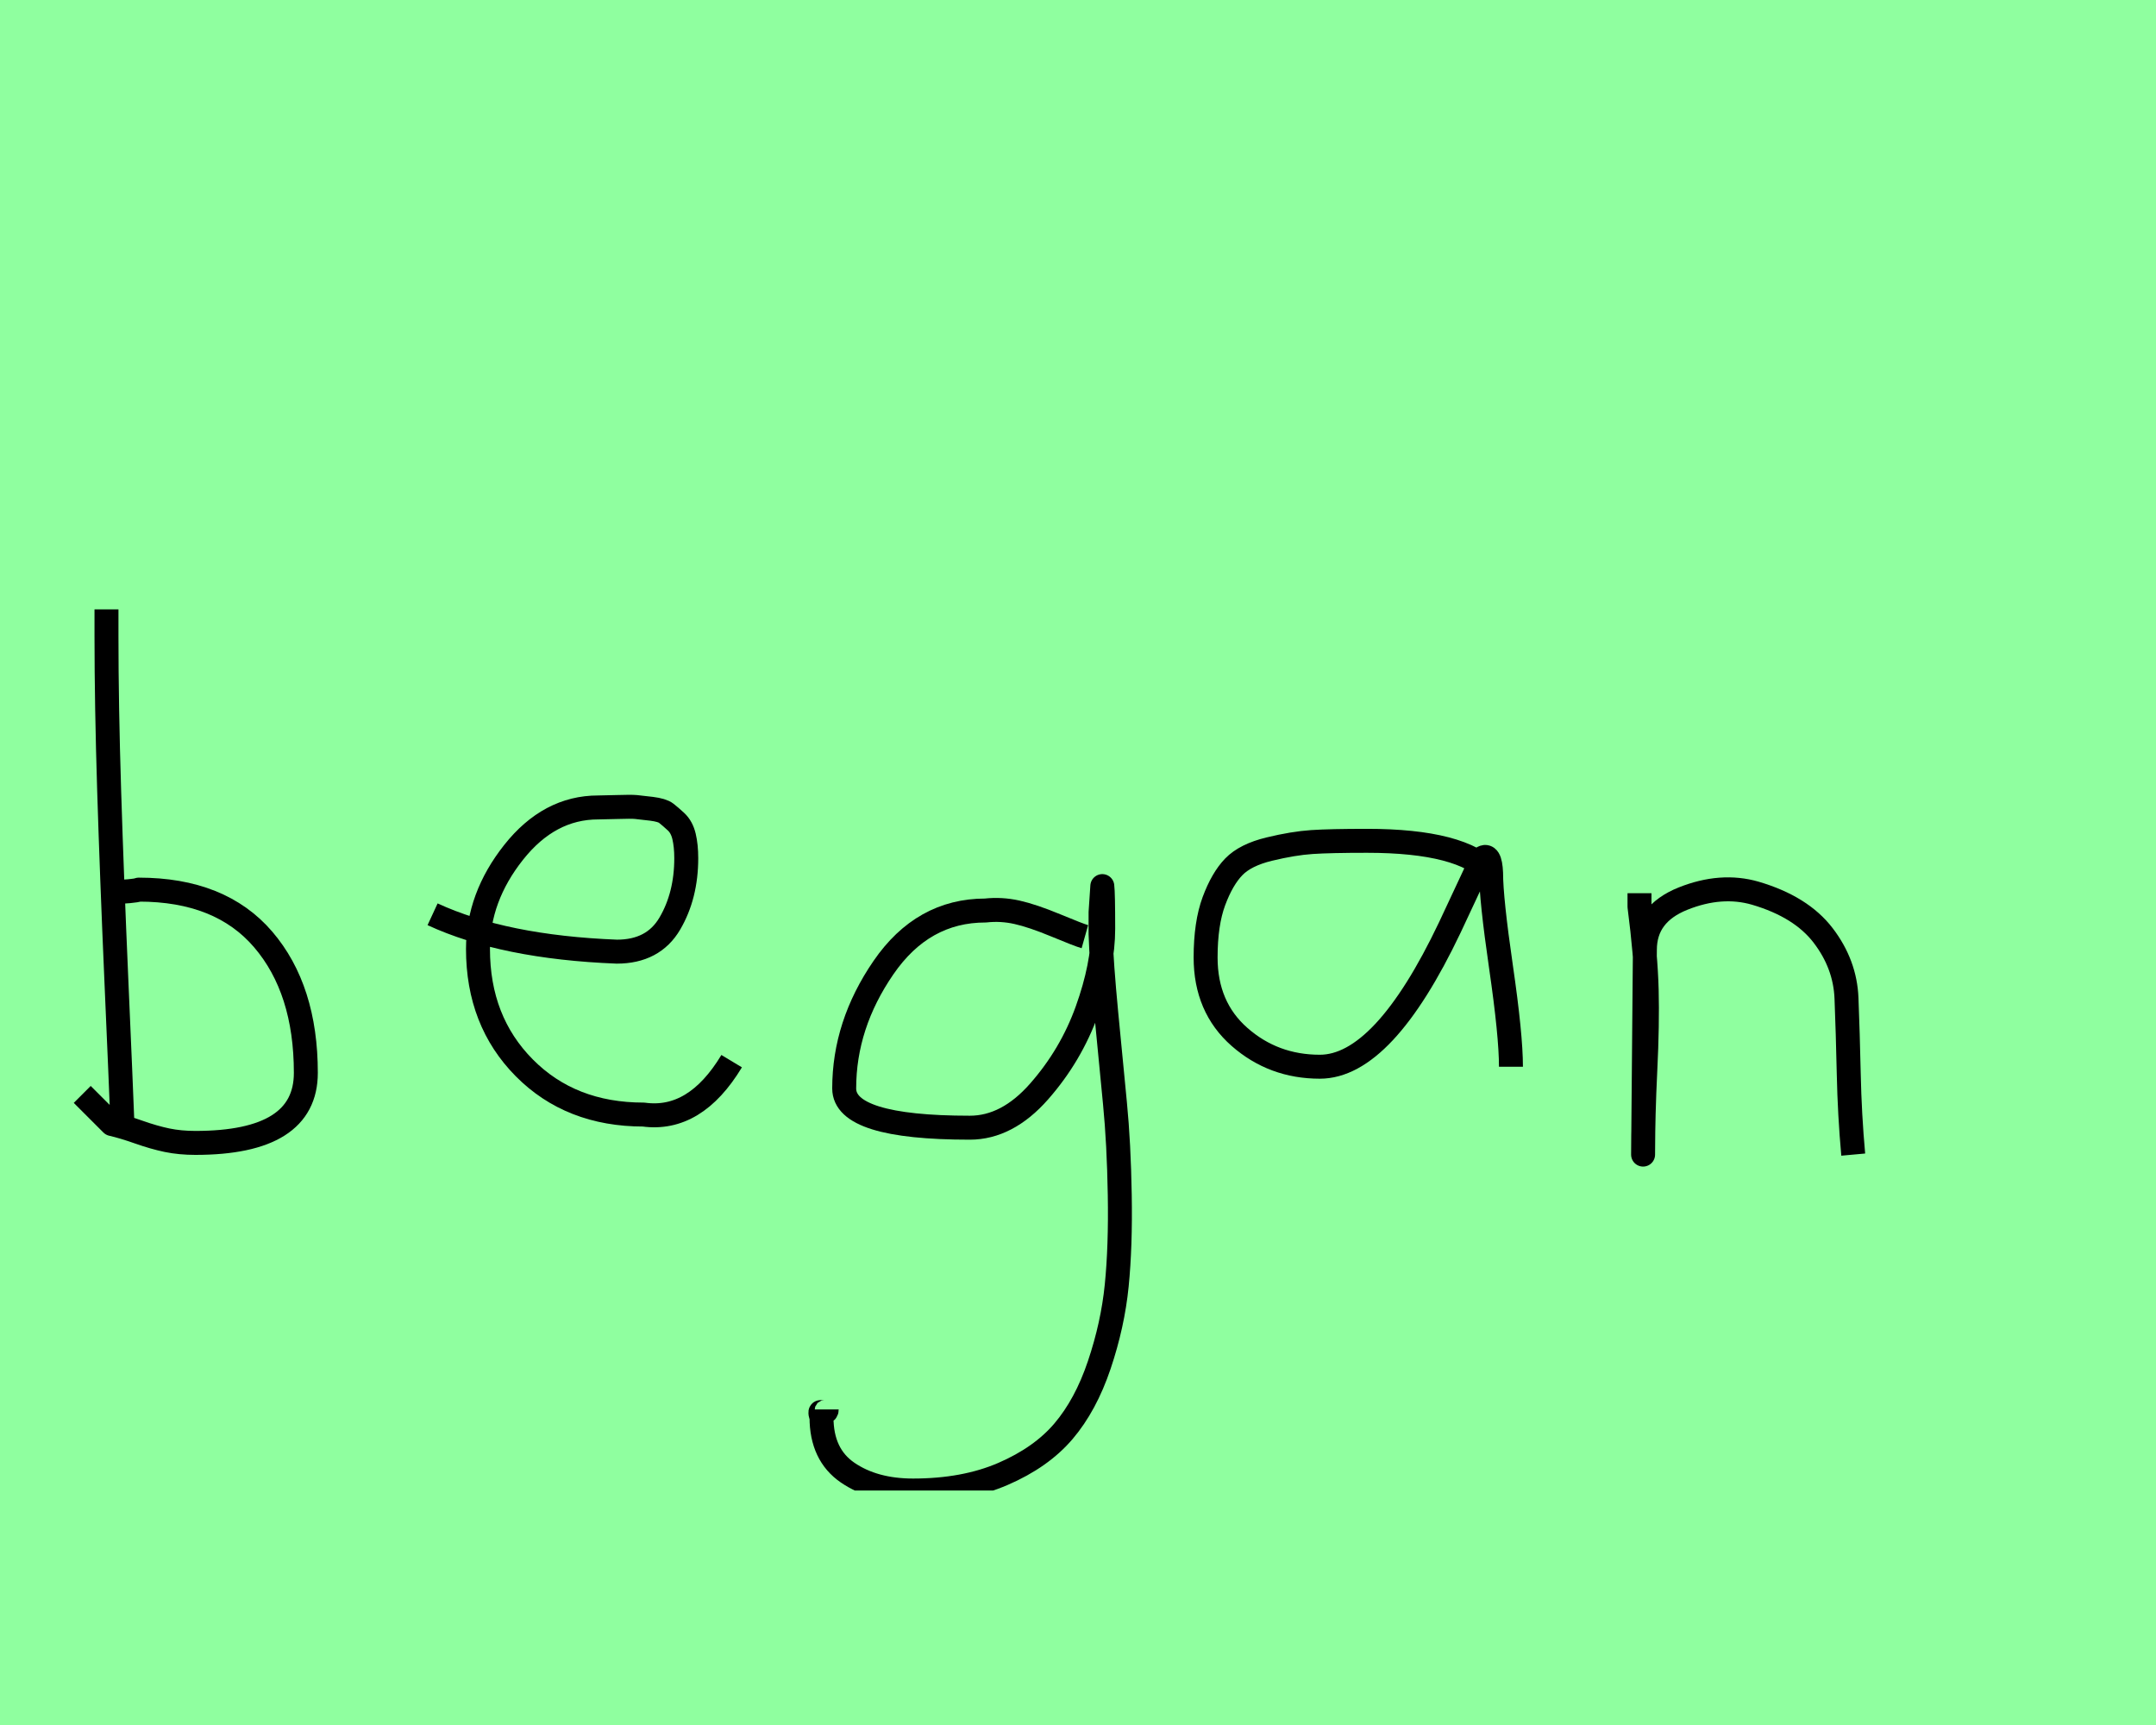 <?xml version="1.0" encoding="utf-8" standalone="no"?>
<!DOCTYPE svg PUBLIC "-//W3C//DTD SVG 1.1//EN"
  "http://www.w3.org/Graphics/SVG/1.1/DTD/svg11.dtd">
<svg xmlns:xlink="http://www.w3.org/1999/xlink" width="90pt" height="72pt" viewBox="0 0 90 72" xmlns="http://www.w3.org/2000/svg" version="1.1">
 <defs>
  <style type="text/css">*{stroke-linejoin: round; stroke-linecap: butt}</style>
 </defs>
 <g id="figure_1">
  <g id="patch_1">
   <path d="M 0 72 
L 90 72 
L 90 0 
L 0 0 
z
" style="fill: #8fff9f"/>
  </g>
  <g id="axes_1">
   <g id="patch_2">
    <path d="M 4.557 37.245 
Q 5.607 37.207 5.794 37.132 
Q 9.206 37.132 10.987 39.213 
Q 12.767 41.293 12.767 44.78 
Q 12.767 47.704 8.156 47.704 
Q 7.519 47.704 6.975 47.592 
Q 6.432 47.479 5.794 47.254 
Q 5.157 47.029 4.67 46.917 
L 3.433 45.68 
M 4.445 25.435 
L 4.445 26.56 
Q 4.445 29.409 4.557 33.008 
Q 4.67 36.607 4.857 40.9 
Q 5.045 45.192 5.12 47.142 
" clip-path="url(#p774dc0081e)" style="fill: none; stroke: #000000; stroke-linejoin: miter"/>
   </g>
  </g>
  <g id="axes_2">
   <g id="patch_3">
    <path d="M 18.058 38.161 
Q 21.03 39.536 25.749 39.721 
Q 27.272 39.721 27.96 38.551 
Q 28.647 37.381 28.647 35.82 
Q 28.647 35.3 28.554 34.91 
Q 28.461 34.52 28.22 34.297 
Q 27.978 34.074 27.811 33.944 
Q 27.644 33.814 27.198 33.758 
Q 26.752 33.702 26.548 33.684 
Q 26.344 33.665 25.768 33.684 
Q 25.192 33.702 24.969 33.702 
Q 22.925 33.702 21.439 35.578 
Q 19.953 37.455 19.953 39.61 
Q 19.953 42.62 21.885 44.57 
Q 23.817 46.521 26.864 46.521 
Q 29.019 46.818 30.542 44.292 
" clip-path="url(#p14fd731b9c)" style="fill: none; stroke: #000000; stroke-linejoin: miter"/>
   </g>
  </g>
  <g id="axes_3">
   <g id="patch_4">
    <path d="M 45.287 39.096 
Q 45.032 39.024 44.068 38.623 
Q 43.103 38.223 42.448 38.077 
Q 41.792 37.931 41.137 38.004 
Q 38.516 38.004 36.878 40.389 
Q 35.24 42.773 35.24 45.431 
Q 35.24 47.069 40.482 47.069 
Q 42.047 47.069 43.376 45.558 
Q 44.705 44.047 45.378 42.173 
Q 46.052 40.298 46.052 38.769 
Q 46.052 37.276 46.015 36.985 
L 45.942 38.077 
Q 45.942 38.55 45.942 38.987 
Q 45.979 40.189 46.179 42.282 
Q 46.379 44.375 46.543 46.05 
Q 46.707 47.724 46.743 49.872 
Q 46.78 52.02 46.616 53.658 
Q 46.452 55.296 45.888 56.971 
Q 45.324 58.646 44.395 59.738 
Q 43.467 60.83 41.865 61.522 
Q 40.263 62.213 38.116 62.213 
Q 36.477 62.213 35.385 61.467 
Q 34.293 60.721 34.293 59.155 
Q 34.22 58.937 34.257 58.937 
Q 34.293 58.937 34.402 58.937 
Q 34.511 58.937 34.511 58.828 
" clip-path="url(#p7fc7a1e99c)" style="fill: none; stroke: #000000; stroke-linejoin: miter"/>
   </g>
  </g>
  <g id="axes_4">
   <g id="patch_5">
    <path d="M 62.244 36.442 
Q 61.035 35.095 57.063 35.095 
Q 55.543 35.095 54.766 35.146 
Q 53.988 35.198 52.987 35.44 
Q 51.985 35.682 51.501 36.183 
Q 51.018 36.684 50.672 37.616 
Q 50.327 38.549 50.327 39.965 
Q 50.327 42.037 51.743 43.281 
Q 53.159 44.524 55.094 44.524 
Q 57.754 44.524 60.517 38.721 
Q 61.864 35.855 61.864 35.82 
Q 62.209 35.578 62.244 36.442 
Q 62.244 37.513 62.658 40.362 
Q 63.073 43.212 63.073 44.524 
" clip-path="url(#p1204d3d64d)" style="fill: none; stroke: #000000; stroke-linejoin: miter"/>
   </g>
  </g>
  <g id="axes_5">
   <g id="patch_6">
    <path d="M 68.439 37.282 
L 68.439 37.844 
Q 68.701 39.869 68.739 41.312 
Q 68.776 42.756 68.682 44.668 
Q 68.589 46.58 68.589 48.192 
L 68.664 39.644 
Q 68.664 38.144 70.257 37.507 
Q 71.85 36.87 73.275 37.282 
Q 75.187 37.844 76.105 39.044 
Q 77.024 40.244 77.08 41.668 
Q 77.136 43.093 77.174 44.818 
Q 77.211 46.542 77.361 48.192 
" clip-path="url(#p374a2c7fbe)" style="fill: none; stroke: #000000; stroke-linejoin: miter"/>
   </g>
  </g>
 </g>
 <defs>
  <clipPath id="p774dc0081e">
   <rect x="1.558" y="8.64" width="13.084" height="54.36"/>
  </clipPath>
  <clipPath id="p14fd731b9c">
   <rect x="16.2" y="8.882" width="16.2" height="53.876"/>
  </clipPath>
  <clipPath id="p7fc7a1e99c">
   <rect x="32.4" y="9.427" width="16.2" height="52.787"/>
  </clipPath>
  <clipPath id="p1204d3d64d">
   <rect x="48.6" y="10.777" width="16.2" height="50.085"/>
  </clipPath>
  <clipPath id="p374a2c7fbe">
   <rect x="66.564" y="8.64" width="12.672" height="54.36"/>
  </clipPath>
 </defs>
</svg>
